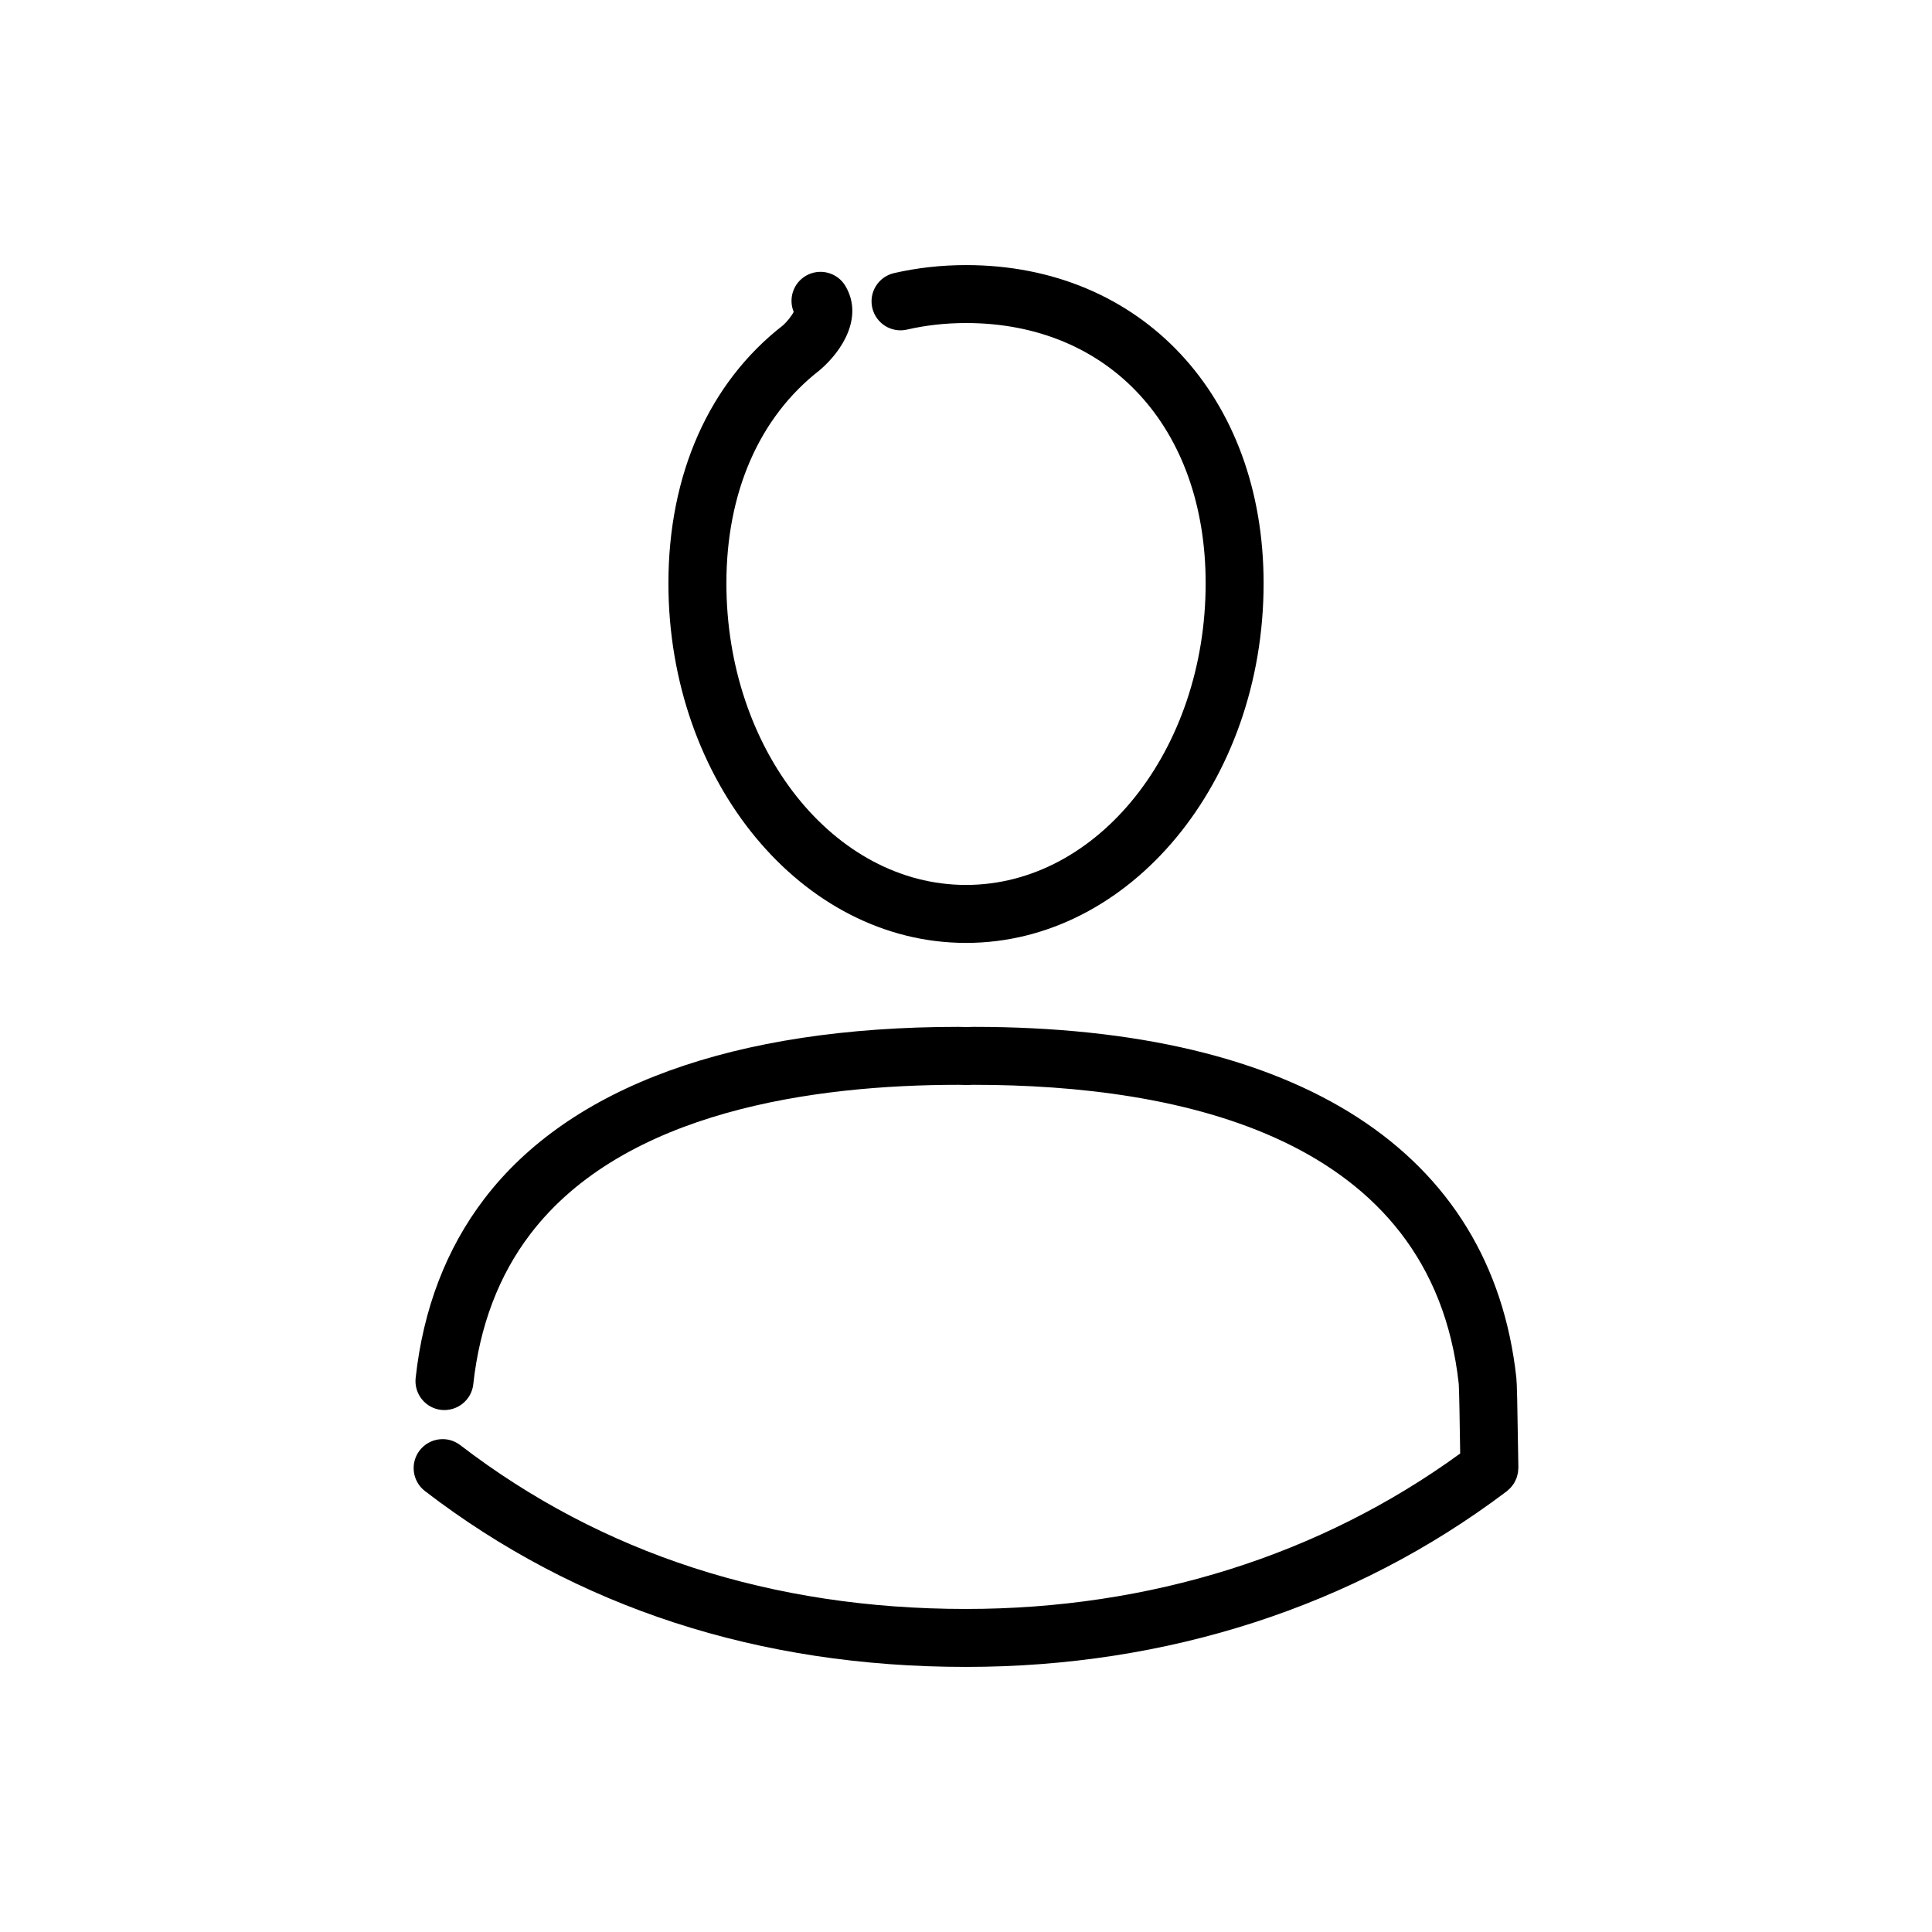 <svg width='200' height='200' fill="#000000" xmlns="http://www.w3.org/2000/svg" xmlns:xlink="http://www.w3.org/1999/xlink" version="1.1" x="0px" y="0px" viewBox="0 0 100 100" enable-background="new 0 0 100 100" xml:space="preserve"><path d="M50.002,48.805c8.493,0,15.402-8.349,15.402-18.611c0-9.699-6.334-16.473-15.402-16.473c-1.276,0-2.53,0.14-3.728,0.415  c-0.807,0.186-1.311,0.991-1.125,1.798c0.187,0.808,0.99,1.312,1.799,1.125c0.976-0.225,2.004-0.339,3.054-0.339  c7.418,0,12.402,5.414,12.402,13.473c0,8.608-5.563,15.611-12.402,15.611c-6.84,0-12.404-7.003-12.404-15.611  c0-4.693,1.693-8.593,4.816-11.021c1.206-1.02,2.282-2.774,1.348-4.363c-0.419-0.714-1.339-0.951-2.054-0.532  c-0.652,0.384-0.907,1.184-0.627,1.864c-0.094,0.198-0.356,0.526-0.556,0.701c-3.822,2.969-5.928,7.71-5.928,13.351  C34.598,40.456,41.508,48.805,50.002,48.805z M78.577,75.146c-0.037-2.458-0.059-3.532-0.09-3.821  C77.21,59.604,67.233,53.15,50.395,53.15l-0.37,0.01l-0.417-0.01c-11.621,0-20.11,3.082-24.55,8.913  c-1.962,2.575-3.155,5.691-3.544,9.26c-0.09,0.824,0.505,1.564,1.329,1.654c0.82,0.084,1.564-0.505,1.654-1.328  c0.329-3.02,1.321-5.633,2.948-7.768c4.865-6.391,14.738-7.731,22.164-7.731l0.417,0.01l0.37-0.01  c10.685,0,23.714,2.688,25.109,15.484c0.024,0.3,0.055,2.338,0.073,3.556l0.001,0.043C68.346,80.494,59.522,83.279,50,83.279h-0.01  c-10.032,0-18.837-2.853-26.167-8.479c-0.656-0.506-1.598-0.381-2.103,0.276c-0.504,0.657-0.38,1.599,0.277,2.103  c7.866,6.038,17.284,9.1,27.992,9.1H50c10.426,0,20.086-3.132,27.942-9.056c0.005-0.003,0.009-0.006,0.013-0.009  c0.014-0.01,0.026-0.019,0.039-0.028c0.024-0.019,0.044-0.042,0.066-0.062c0.046-0.039,0.091-0.078,0.131-0.122  c0.031-0.033,0.057-0.069,0.084-0.104c0.032-0.041,0.063-0.082,0.091-0.126c0.024-0.04,0.044-0.082,0.064-0.124  c0.022-0.045,0.045-0.09,0.063-0.137c0.017-0.046,0.028-0.092,0.04-0.139c0.013-0.047,0.026-0.093,0.034-0.142  c0.009-0.054,0.011-0.106,0.014-0.16c0.002-0.036,0.01-0.069,0.009-0.105L78.577,75.146z"/></svg>